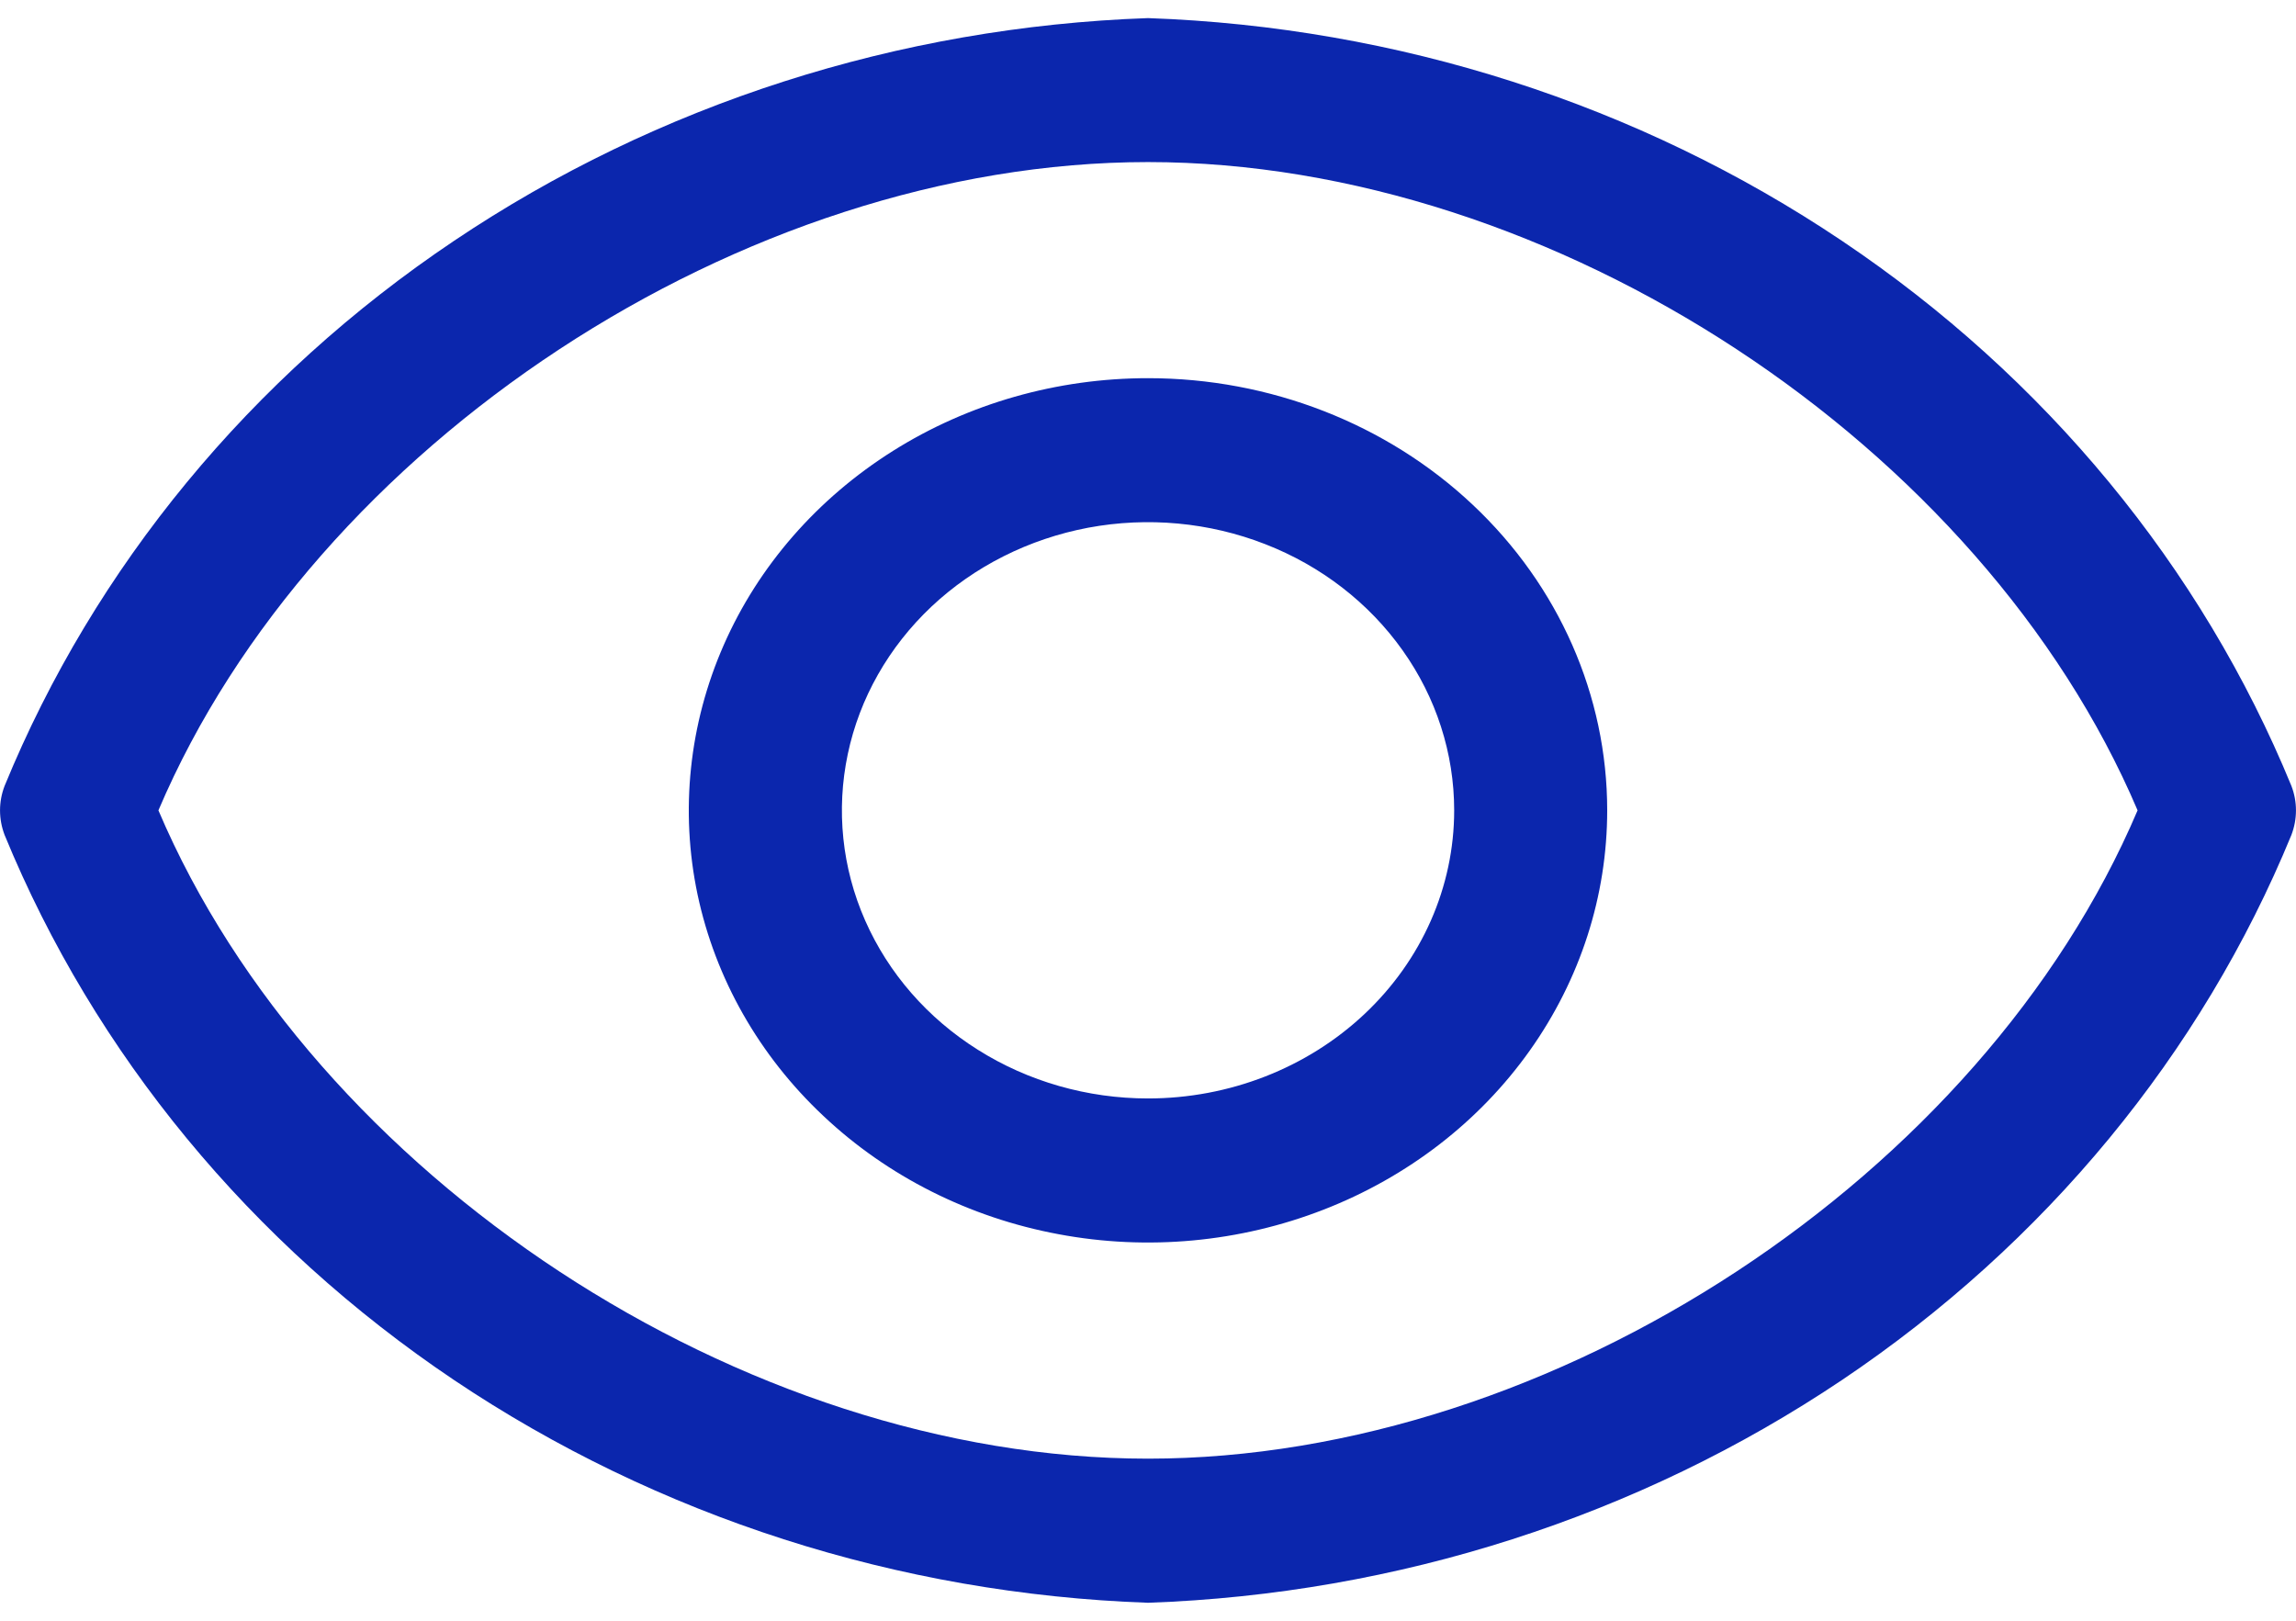 <svg width="17" height="12" viewBox="0 0 17 12" fill="none" xmlns="http://www.w3.org/2000/svg">
<path d="M16.966 5.819C16.3 4.196 15.143 2.793 13.638 1.783C12.133 0.772 10.347 0.199 8.5 0.134C6.653 0.199 4.867 0.772 3.362 1.783C1.857 2.793 0.7 4.196 0.034 5.819C-0.011 5.936 -0.011 6.064 0.034 6.182C0.7 7.804 1.857 9.207 3.362 10.218C4.867 11.228 6.653 11.802 8.5 11.867C10.347 11.802 12.133 11.228 13.638 10.218C15.143 9.207 16.3 7.804 16.966 6.182C17.011 6.064 17.011 5.936 16.966 5.819ZM8.5 10.8C5.497 10.8 2.323 8.704 1.173 6C2.323 3.296 5.497 1.2 8.5 1.2C11.503 1.2 14.677 3.296 15.827 6C14.677 8.704 11.503 10.8 8.5 10.8Z" fill="#0B26AD"/>
<path d="M8.5 2.8C7.828 2.8 7.17 2.987 6.611 3.339C6.052 3.691 5.616 4.19 5.359 4.775C5.102 5.36 5.034 6.003 5.165 6.624C5.297 7.245 5.62 7.815 6.096 8.262C6.571 8.71 7.177 9.015 7.837 9.138C8.496 9.262 9.18 9.198 9.801 8.956C10.423 8.714 10.954 8.304 11.327 7.778C11.701 7.251 11.9 6.633 11.9 6C11.9 5.151 11.542 4.337 10.904 3.737C10.267 3.137 9.402 2.8 8.5 2.8ZM8.5 8.133C8.052 8.133 7.614 8.008 7.241 7.773C6.868 7.539 6.578 7.206 6.406 6.816C6.234 6.426 6.19 5.997 6.277 5.584C6.364 5.17 6.58 4.79 6.897 4.491C7.214 4.193 7.618 3.99 8.058 3.907C8.498 3.825 8.953 3.867 9.368 4.029C9.782 4.19 10.136 4.464 10.385 4.815C10.634 5.165 10.767 5.578 10.767 6C10.767 6.566 10.528 7.108 10.103 7.508C9.678 7.908 9.101 8.133 8.5 8.133Z" fill="#0B26AD"/>
</svg>
